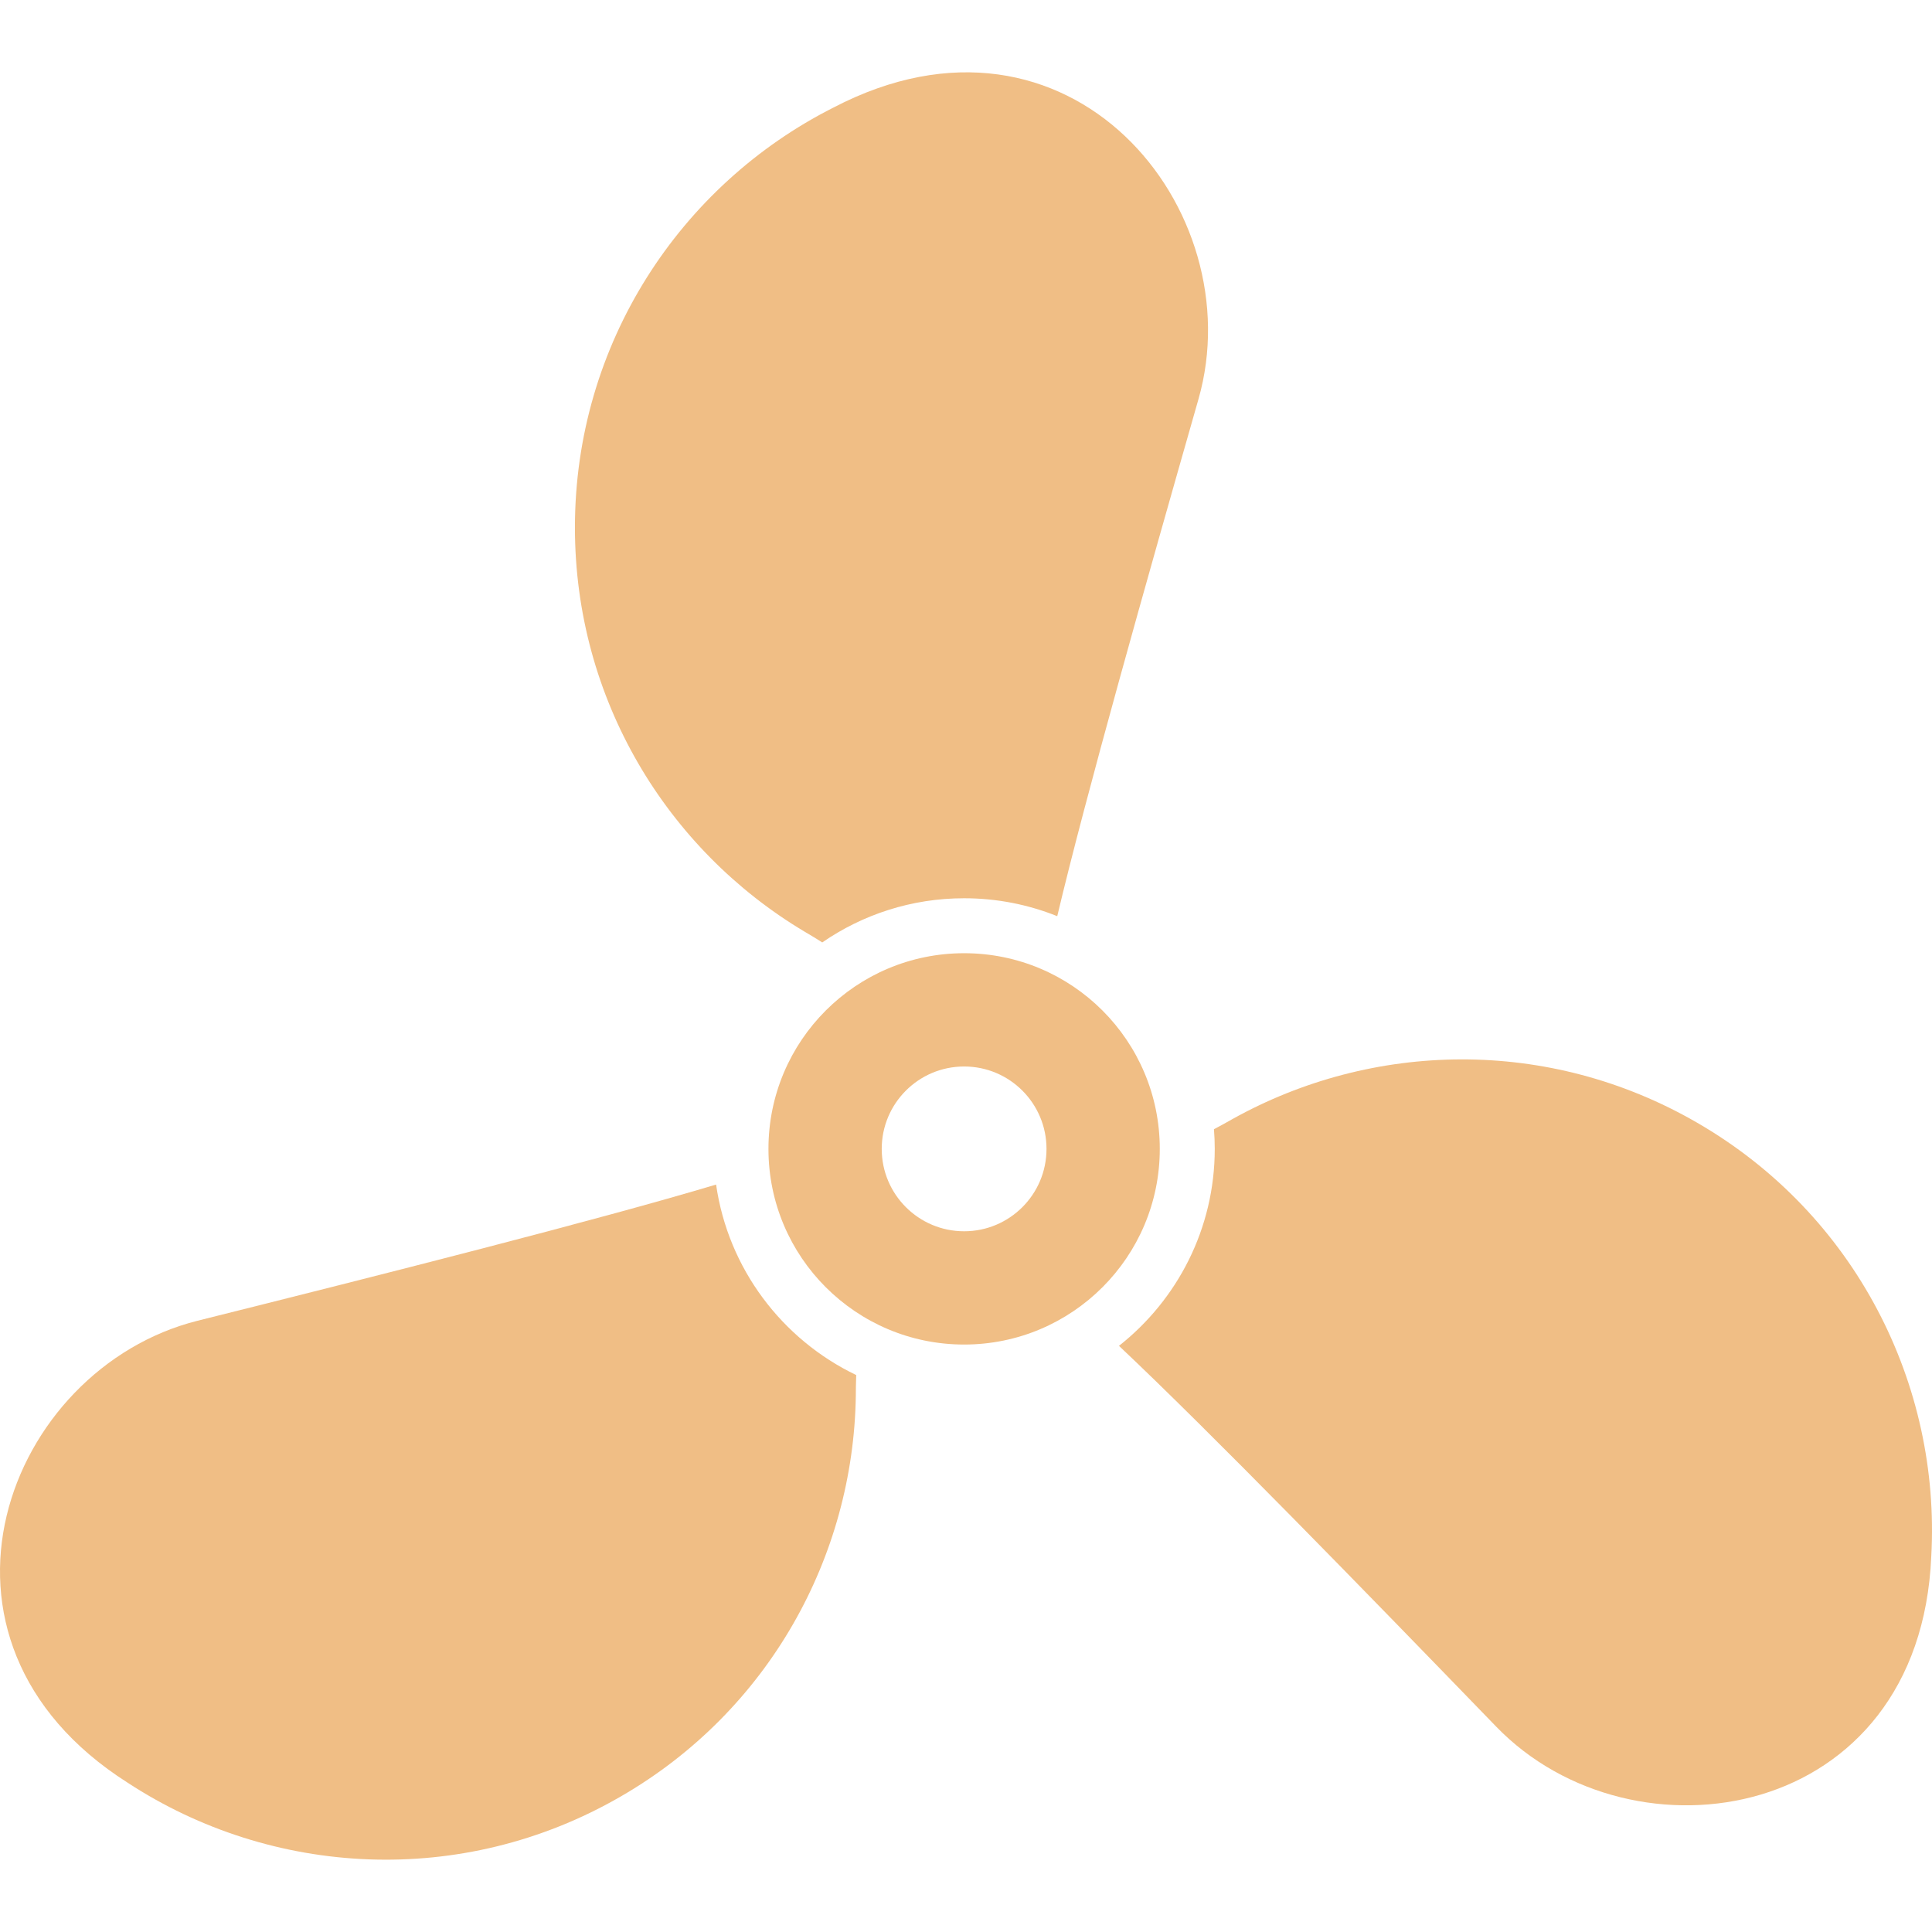 <?xml version="1.0" encoding="utf-8"?>

<!DOCTYPE svg PUBLIC "-//W3C//DTD SVG 1.1//EN" "http://www.w3.org/Graphics/SVG/1.1/DTD/svg11.dtd">
<!-- Uploaded to: SVG Repo, www.svgrepo.com, Generator: SVG Repo Mixer Tools -->
<svg height="800px" width="800px" version="1.1" id="_x32_" xmlns="http://www.w3.org/2000/svg" xmlns:xlink="http://www.w3.org/1999/xlink" 
	 viewBox="0 0 512 512"  xml:space="preserve">
<style type="text/css">
	.st0{fill:#f0be85;}
</style>
<g>
	<path class="st0" d="M213.134,246.846c1.323,0.793,2.98,1.745,4.77,2.909c10.695-7.388,23.654-11.708,37.602-11.708
		c8.72,0,17.051,1.693,24.677,4.751c7.627-32.17,23.584-88.543,37.426-137.024c14.318-50.094-33.987-110.012-96.759-77.258
		c-40.626,20.524-68.487,62.649-68.487,111.281C152.362,185.289,176.722,225.078,213.134,246.846z"/>
	<path class="st0" d="M189.771,313.921c-31.696,9.486-88.482,23.856-137.396,36.085C1.831,362.676-25.897,434.45,33.834,472.44
		c38.104,24.933,88.526,28,130.624,3.676c39.409-22.738,61.688-63.734,62.34-106.149c0.018-1.543,0.018-3.456,0.107-5.563
		C207.271,354.988,192.971,336.227,189.771,313.921z"/>
	<path class="st0" d="M449.67,297.478c-39.392-22.764-86.04-21.539-123.069-0.908c-1.366,0.758-3.006,1.71-4.893,2.688
		c0.142,1.711,0.212,3.456,0.212,5.211c0,21.142-9.927,40.009-25.382,52.193c24.06,22.677,64.906,64.687,99.987,100.93
		c36.226,37.453,112.268,25.586,115.283-45.157C514.339,366.978,491.794,321.786,449.67,297.478z"/>
	<path class="st0" d="M255.505,252.611c-28.644,0-51.858,23.214-51.858,51.858c0,28.636,23.214,51.849,51.858,51.849
		c28.636,0,51.85-23.213,51.85-51.849C307.355,275.825,284.141,252.611,255.505,252.611z M255.505,326.3
		c-12.06,0-21.838-9.778-21.838-21.83c0-12.061,9.777-21.838,21.838-21.838c12.062,0,21.83,9.777,21.83,21.838
		C277.335,316.521,267.567,326.3,255.505,326.3z"/>
</g>
</svg>